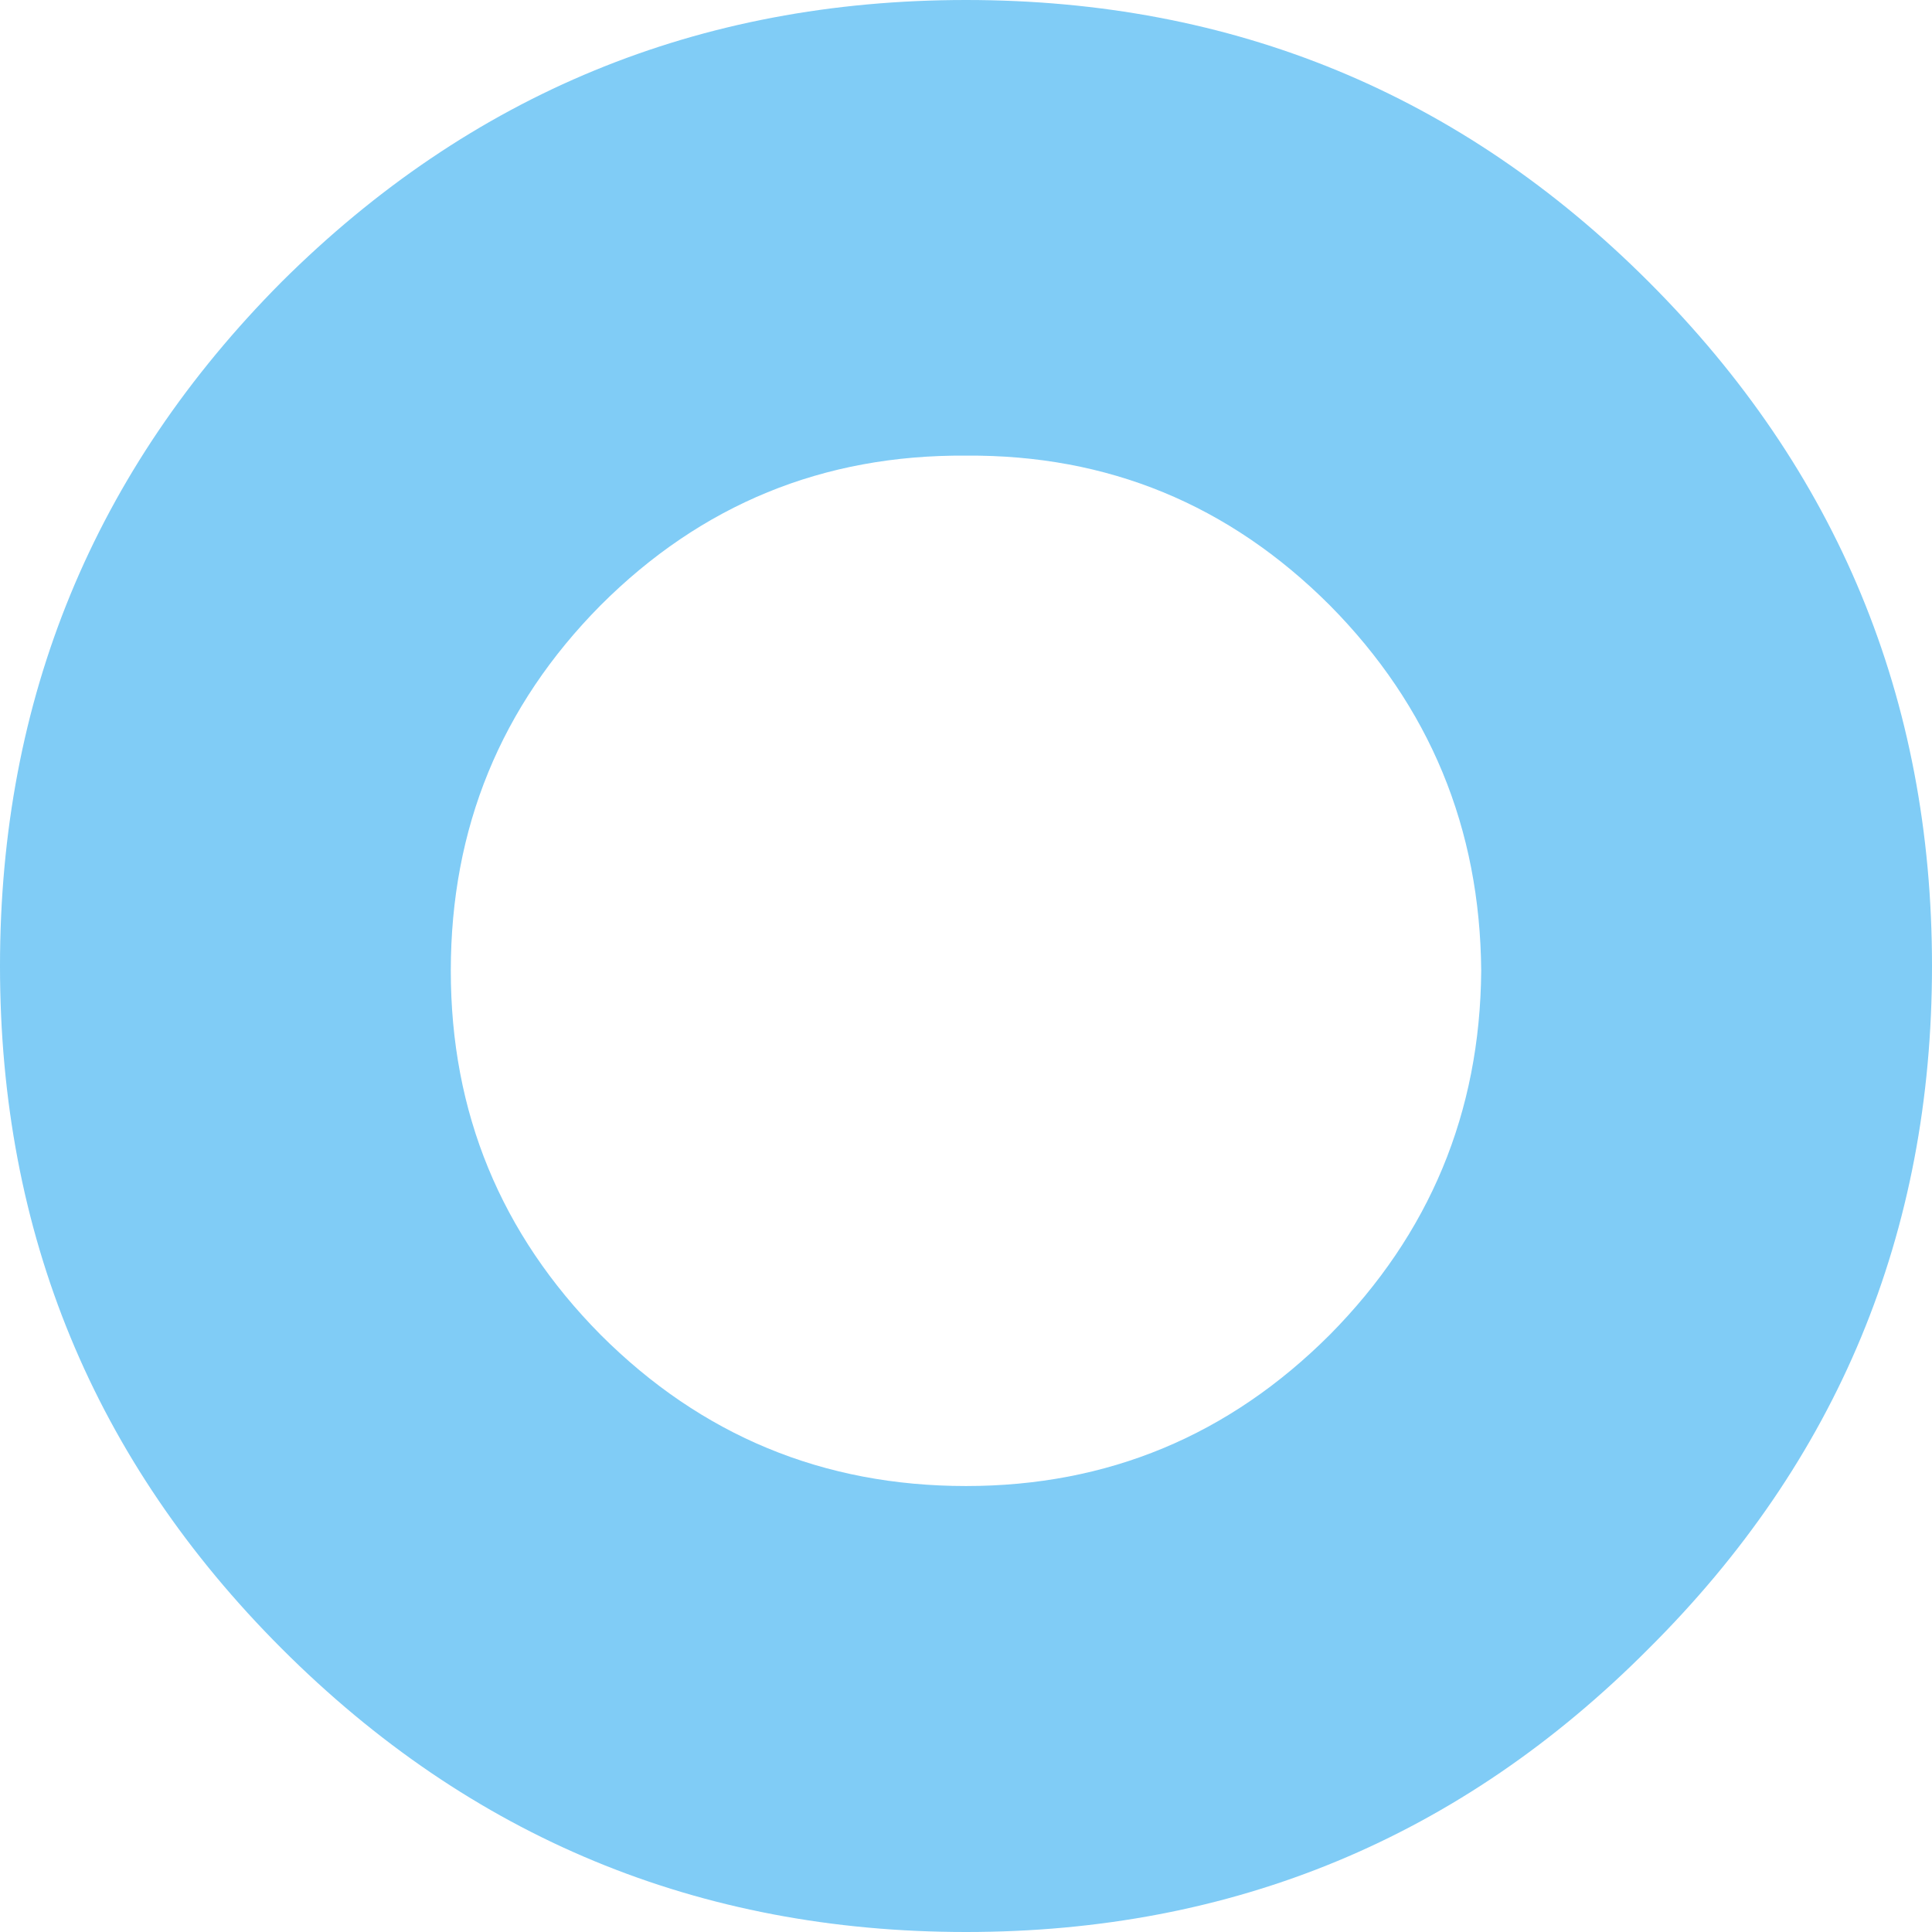 <?xml version="1.0" encoding="UTF-8" standalone="no"?>
<svg xmlns:ffdec="https://www.free-decompiler.com/flash" xmlns:xlink="http://www.w3.org/1999/xlink" ffdec:objectType="shape" height="60.0px" width="60.0px" xmlns="http://www.w3.org/2000/svg">
  <g transform="matrix(1.0, 0.0, 0.0, 1.0, 30.0, 30.0)">
    <path d="M21.2 -21.25 Q30.0 -12.45 30.0 0.0 30.0 12.45 21.2 21.2 12.45 30.0 0.0 30.0 -12.45 30.0 -21.25 21.2 -30.0 12.45 -30.0 0.0 -30.0 -12.45 -21.25 -21.25 -12.45 -30.0 0.0 -30.0 12.45 -30.0 21.2 -21.25 M11.3 11.45 Q15.95 6.75 16.0 0.15 15.95 -6.5 11.3 -11.2 6.6 -15.9 0.0 -15.85 -6.65 -15.9 -11.35 -11.2 -16.0 -6.5 -16.0 0.15 -16.0 6.75 -11.35 11.45 -6.65 16.15 0.0 16.15 6.6 16.15 11.3 11.45" fill="#0099ee" fill-opacity="0.498" fill-rule="evenodd" stroke="none"/>
  </g>
</svg>

